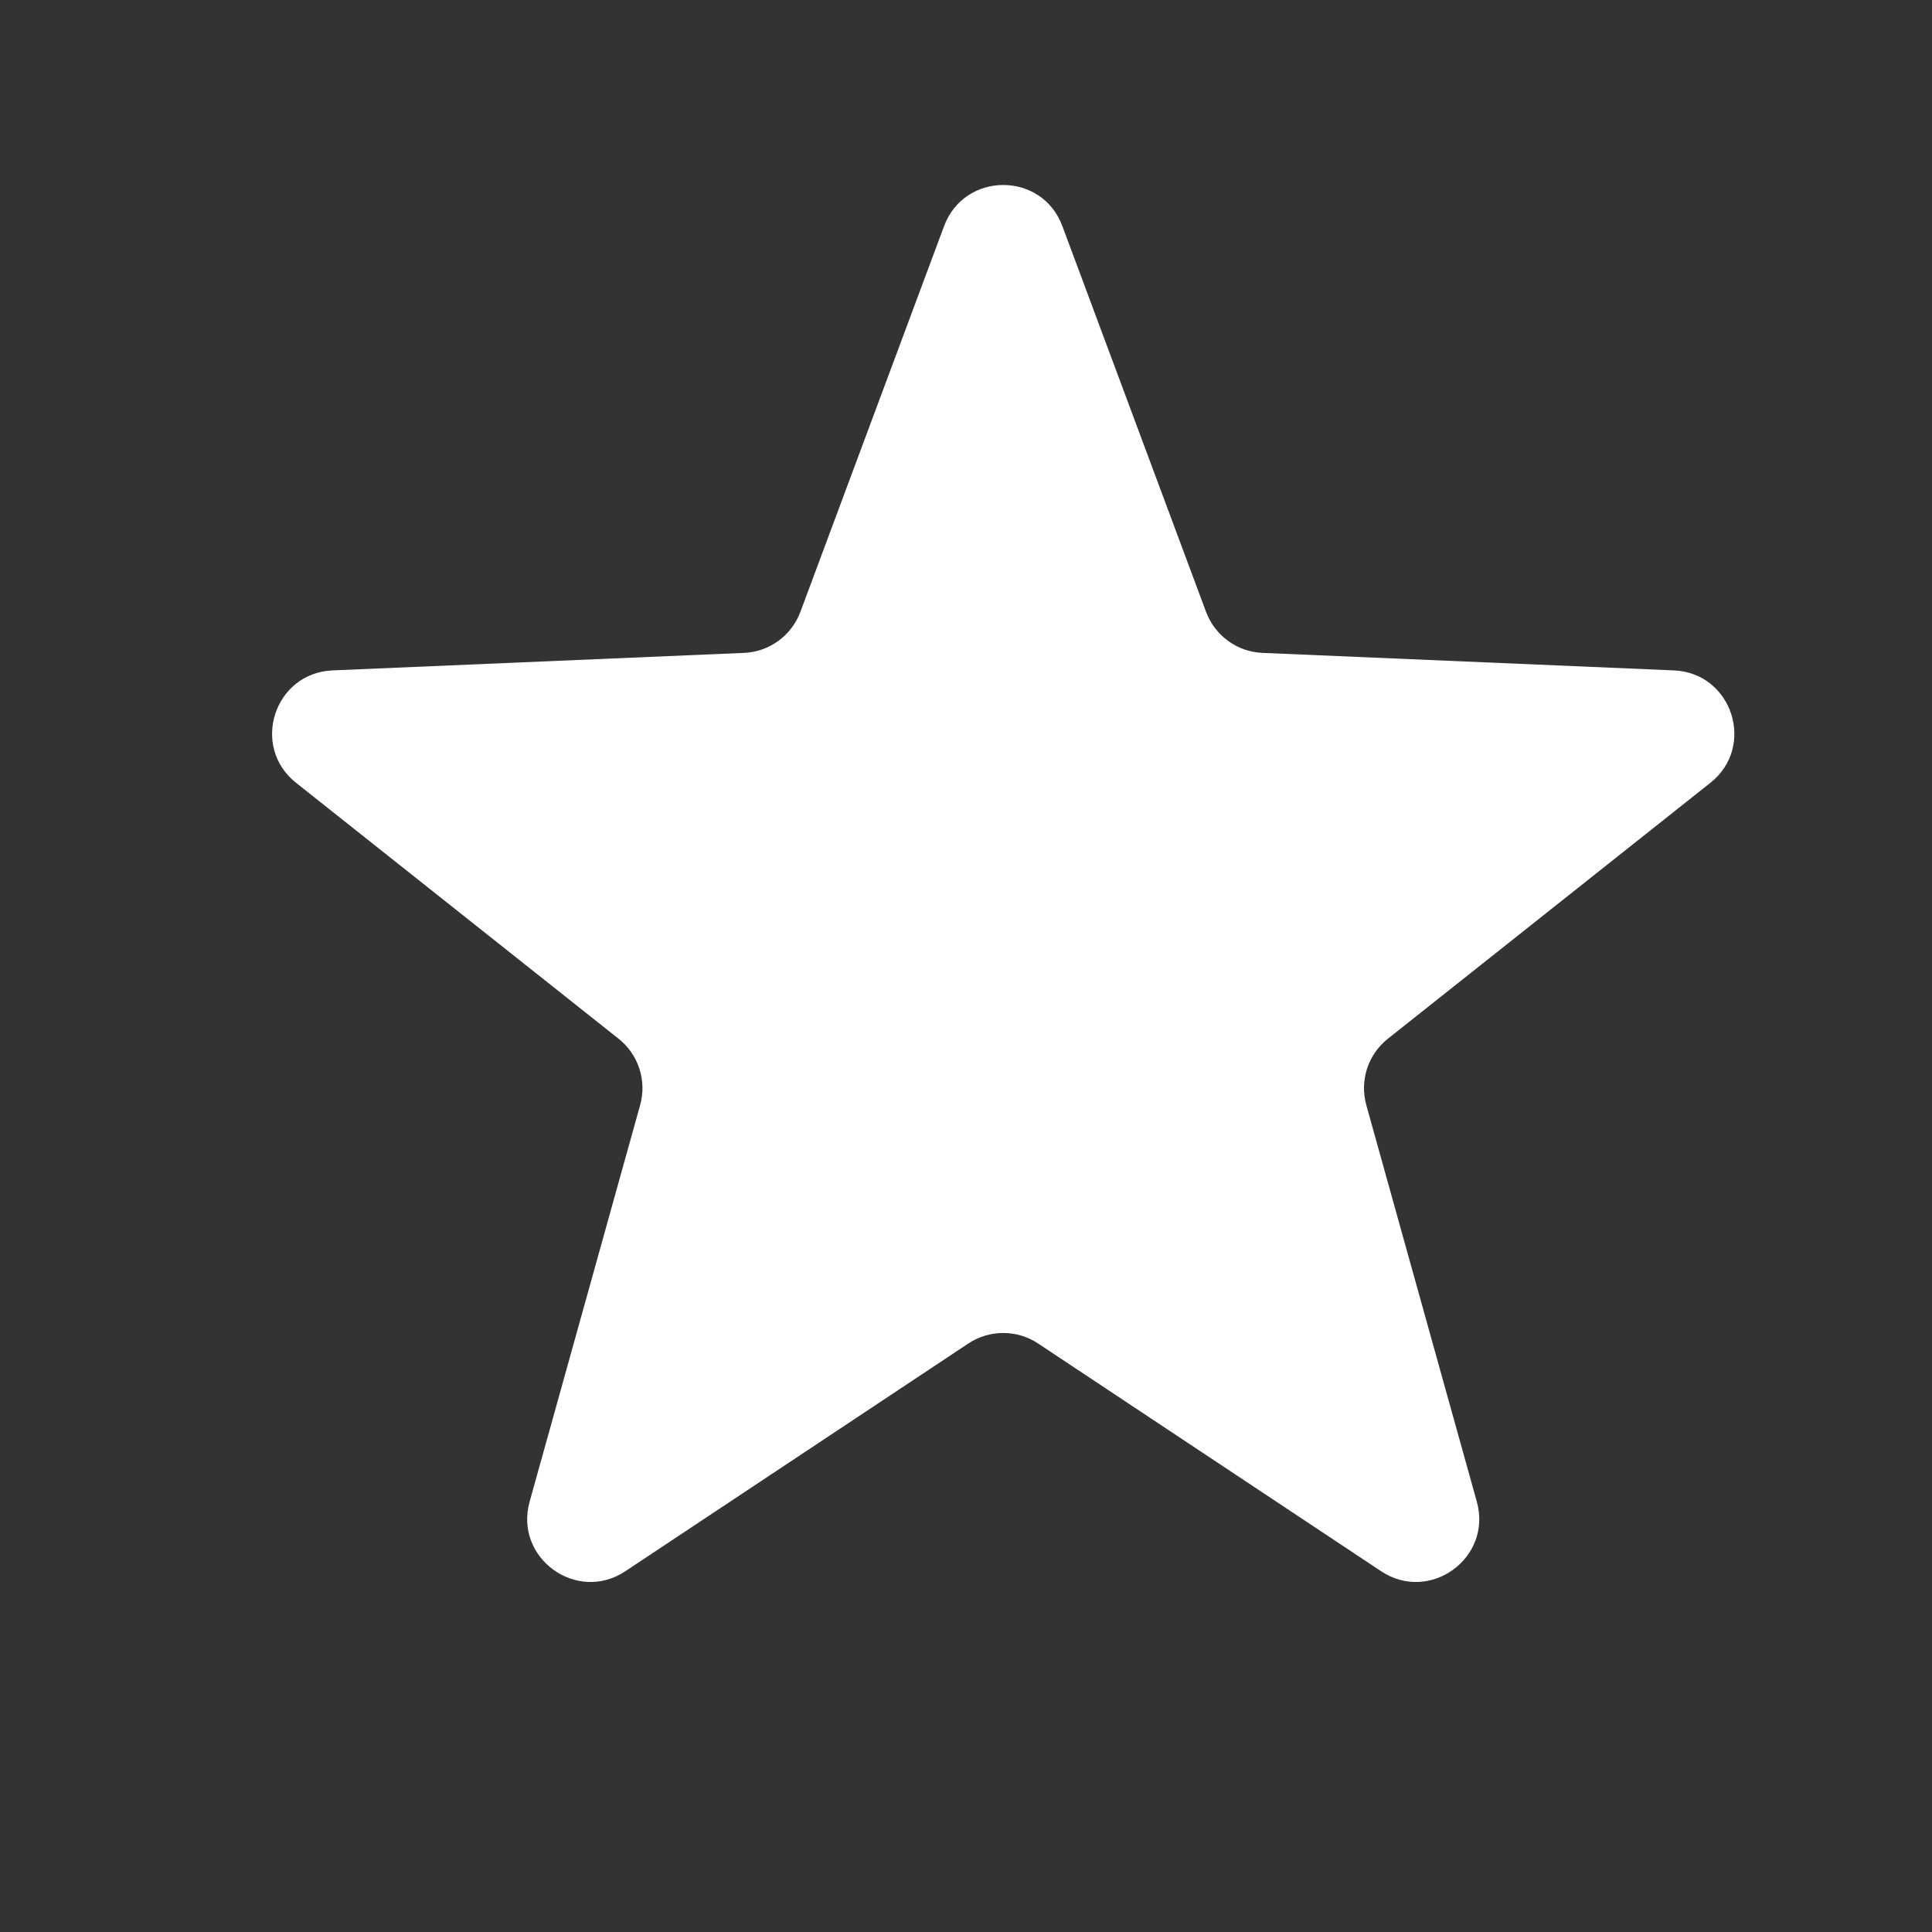 <svg width="15" height="15" viewBox="0 0 15 15" fill="none" xmlns="http://www.w3.org/2000/svg">
<rect x="0" y="0" width="15" height="15" fill="#333333" stroke="none"/>
<g id="Star 2">
<path id="Star 1" d="M7.33 1.755C7.489 1.33 8.09 1.33 8.248 1.755L9.364 4.751C9.433 4.935 9.605 5.061 9.802 5.069L12.996 5.205C13.449 5.224 13.635 5.796 13.279 6.078L10.775 8.065C10.621 8.187 10.555 8.39 10.608 8.58L11.466 11.659C11.588 12.096 11.101 12.45 10.723 12.199L8.06 10.431C7.896 10.322 7.682 10.322 7.518 10.431L4.855 12.199C4.477 12.45 3.99 12.096 4.112 11.659L4.97 8.58C5.023 8.39 4.957 8.187 4.803 8.065L2.299 6.078C1.943 5.796 2.129 5.224 2.582 5.205L5.776 5.069C5.973 5.061 6.145 4.935 6.214 4.751L7.33 1.755Z" fill="#FFFFFF"/>
</g>
</svg>
